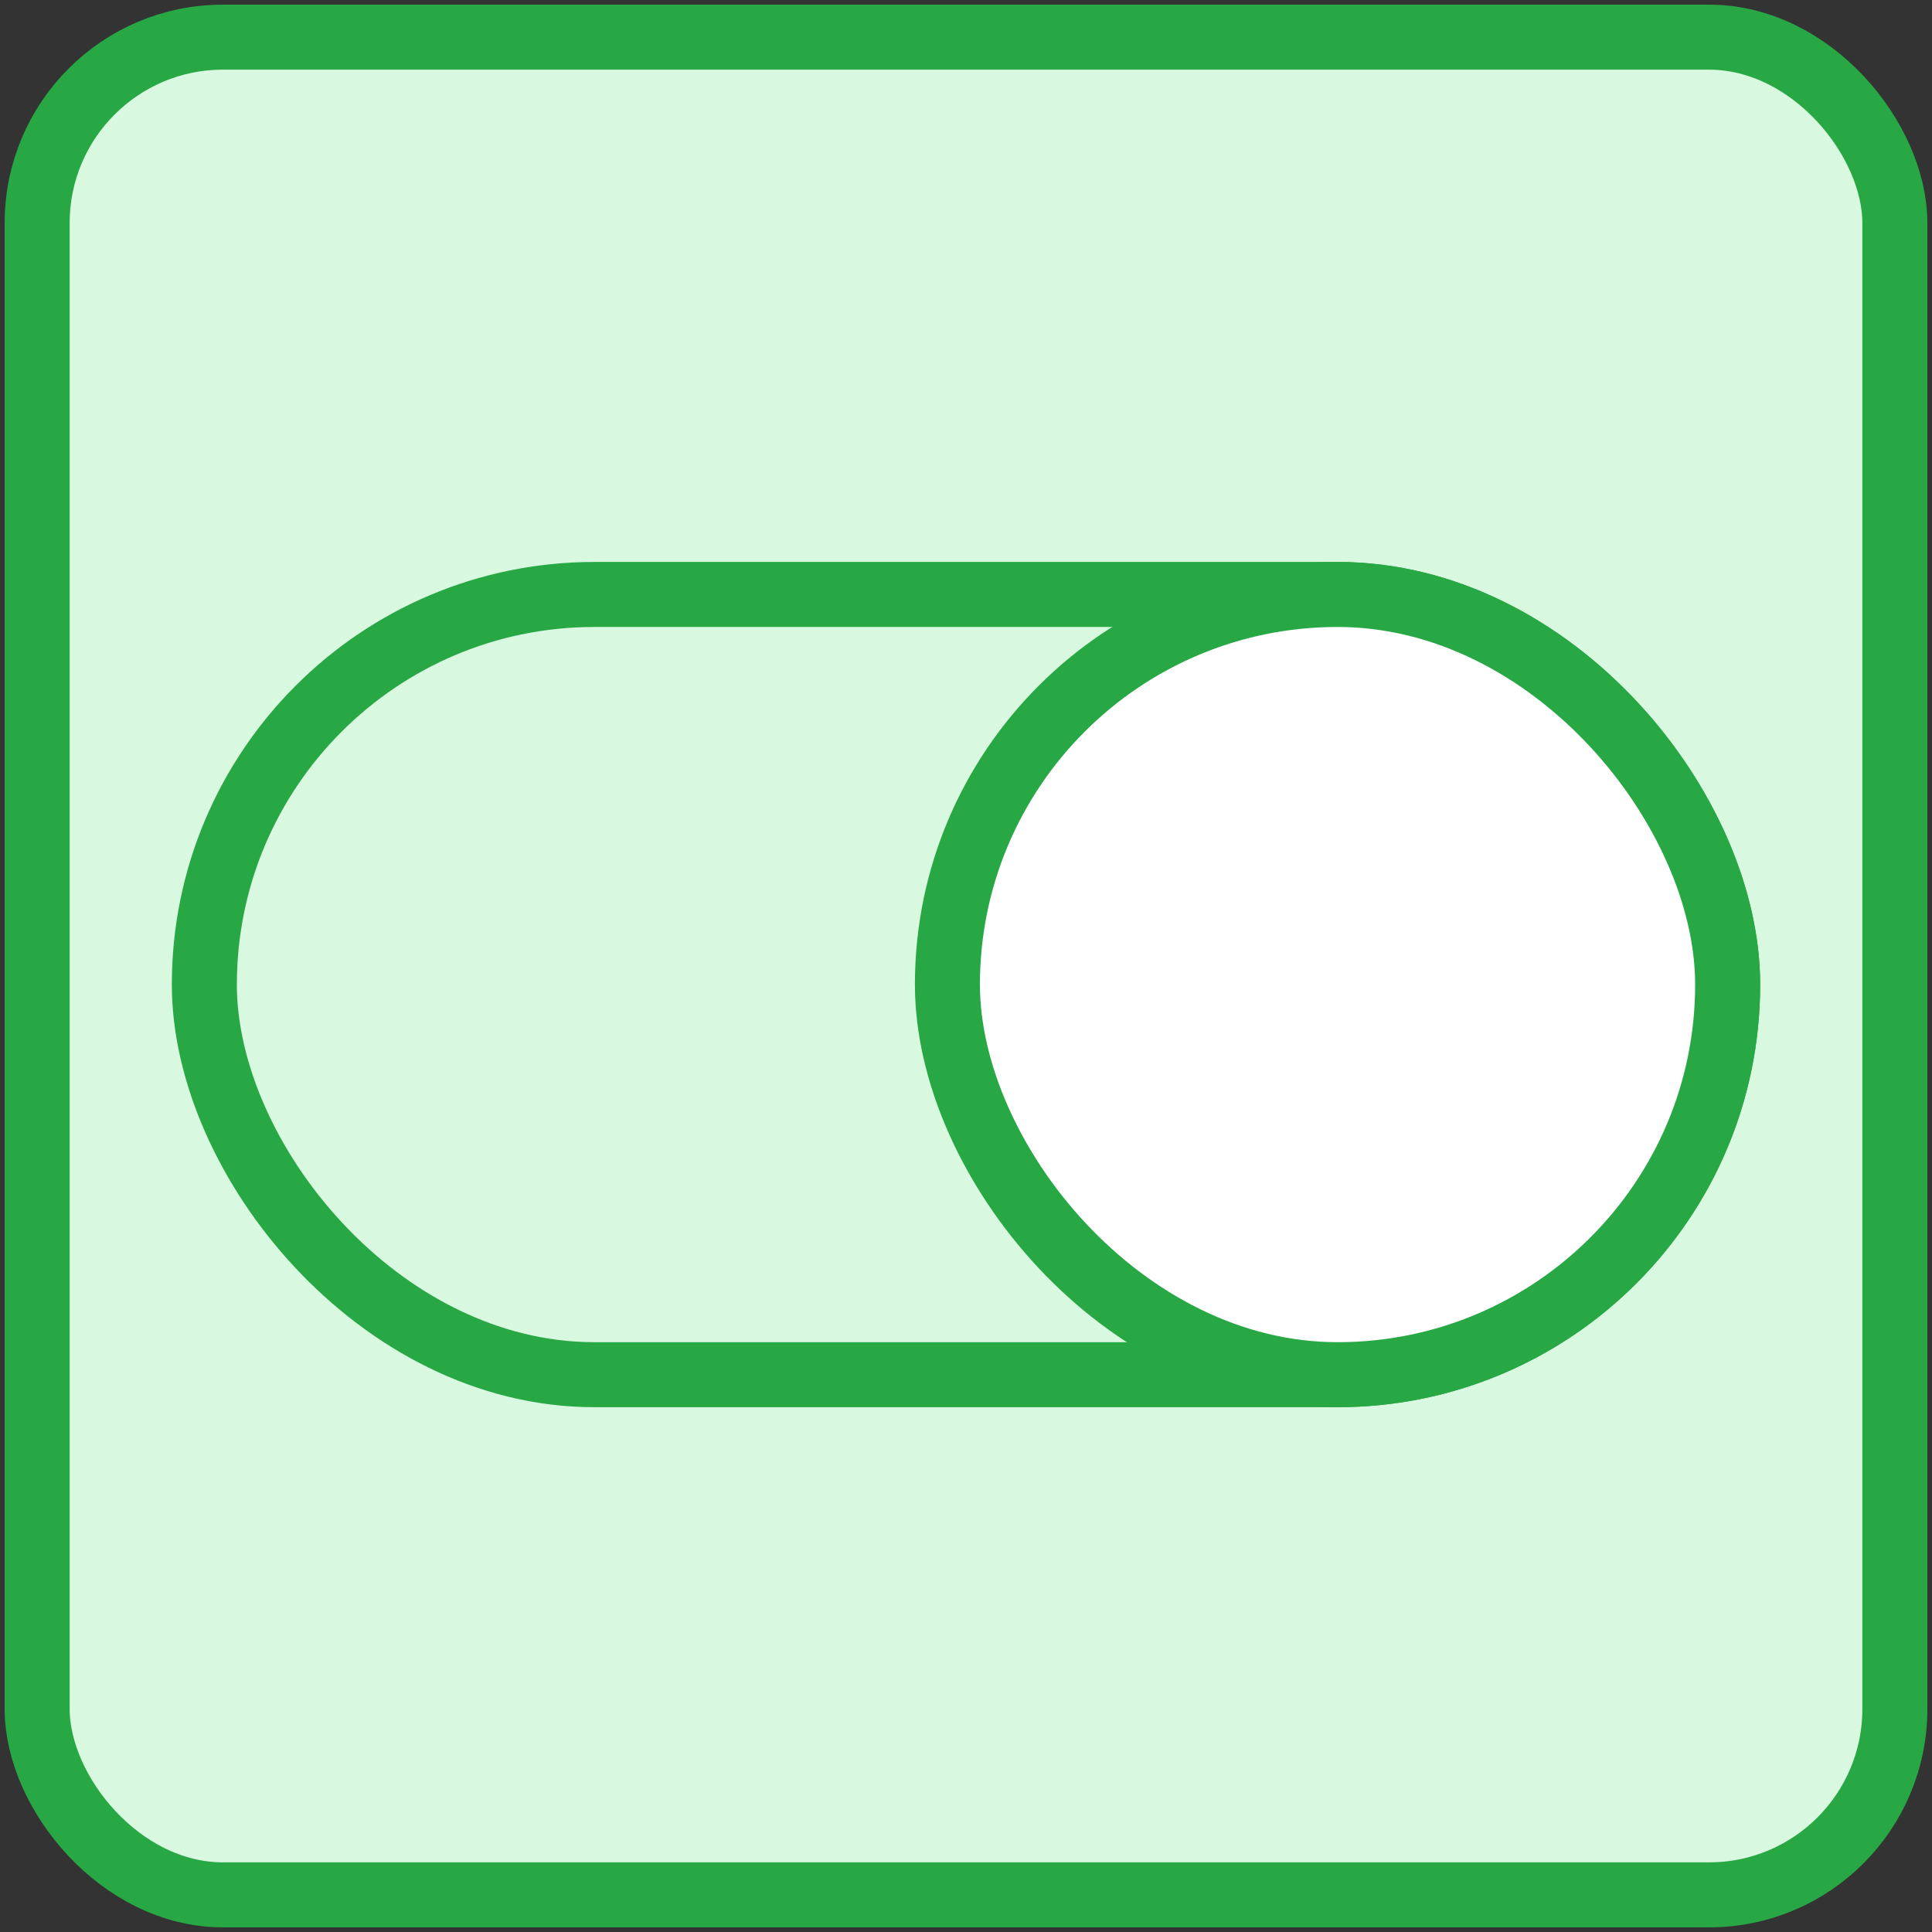 <?xml version="1.0" encoding="UTF-8"?>
<svg width="104px" height="104px" viewBox="0 0 104 104" version="1.1" xmlns="http://www.w3.org/2000/svg" xmlns:xlink="http://www.w3.org/1999/xlink">
    <rect x="0" y="0" width="104" height="104" fill="#333333" stroke="none"/>
    <!-- Generator: Sketch 46.2 (44496) - http://www.bohemiancoding.com/sketch -->
    <title>interface-1</title>
    <desc>Created with Sketch.</desc>
    <defs></defs>
    <g id="ALL" stroke="none" stroke-width="1" fill="none" fill-rule="evenodd" stroke-linecap="round" stroke-linejoin="round">
        <g id="Primary" transform="translate(-208, -198)" stroke="#28A745" stroke-width="3.5">
            <g id="Group-15" transform="translate(200, 200)">
                <g id="interface-1" transform="translate(10, 0)">
                    <rect id="Layer-1" fill="#D8F8DF" x="0" y="0" width="100" height="100" rx="10"></rect>
                    <rect id="Layer-2" x="9" y="30" width="82" height="42" rx="21"></rect>
                    <rect id="Layer-3" fill="#FFFFFF" x="49" y="30" width="42" height="42" rx="21"></rect>
                </g>
            </g>
        </g>
    </g>
</svg>